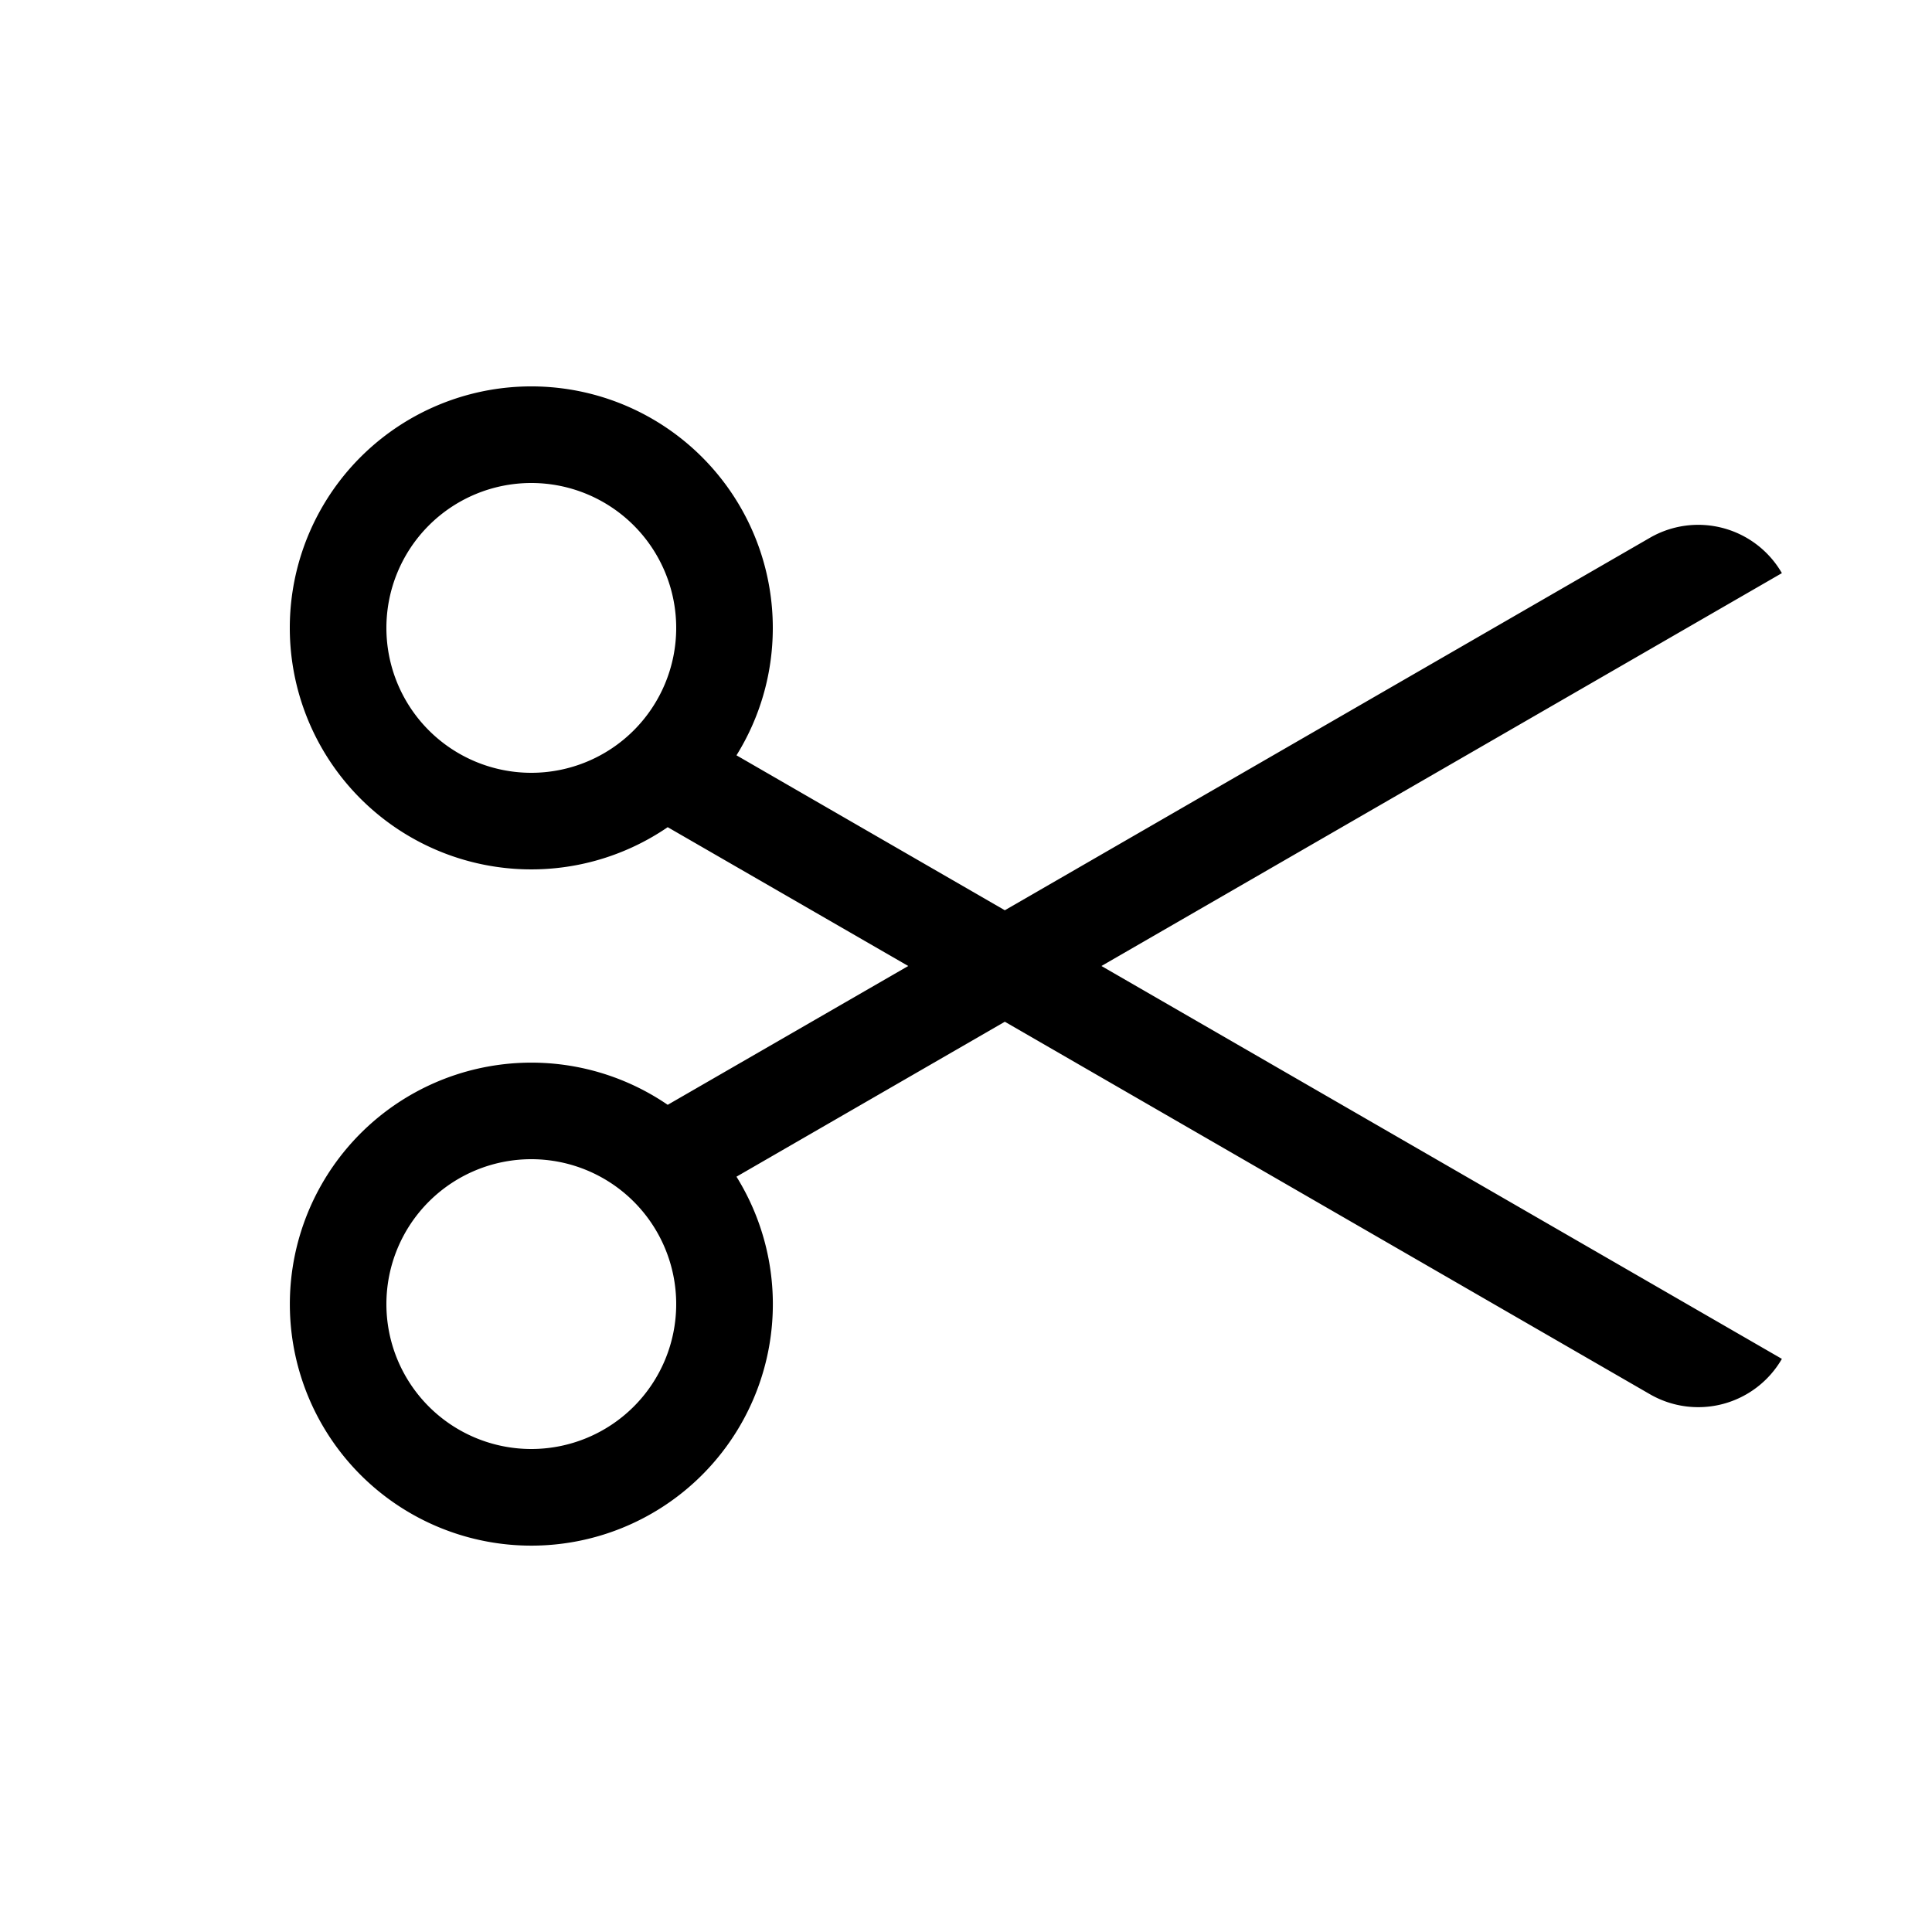 <svg xmlns="http://www.w3.org/2000/svg" width="20" height="20" fill="none"><path fill="#000" fill-rule="evenodd" d="M8 6.5c0 .484-.138.936-.376 1.319l2.778 1.604 6.678-3.856a1 1 0 0 1 1.366.366L11.402 10l7.044 4.067a1 1 0 0 1-1.366.366l-6.678-3.856-2.778 1.604a2.5 2.5 0 1 1-.712-.744L9.402 10l-2.49-1.437A2.5 2.5 0 1 1 8 6.5zm-1 0a1.5 1.5 0 1 1-3 0 1.5 1.5 0 0 1 3 0zm0 7a1.5 1.5 0 1 1-3 0 1.5 1.5 0 0 1 3 0z" clip-rule="evenodd"/></svg>